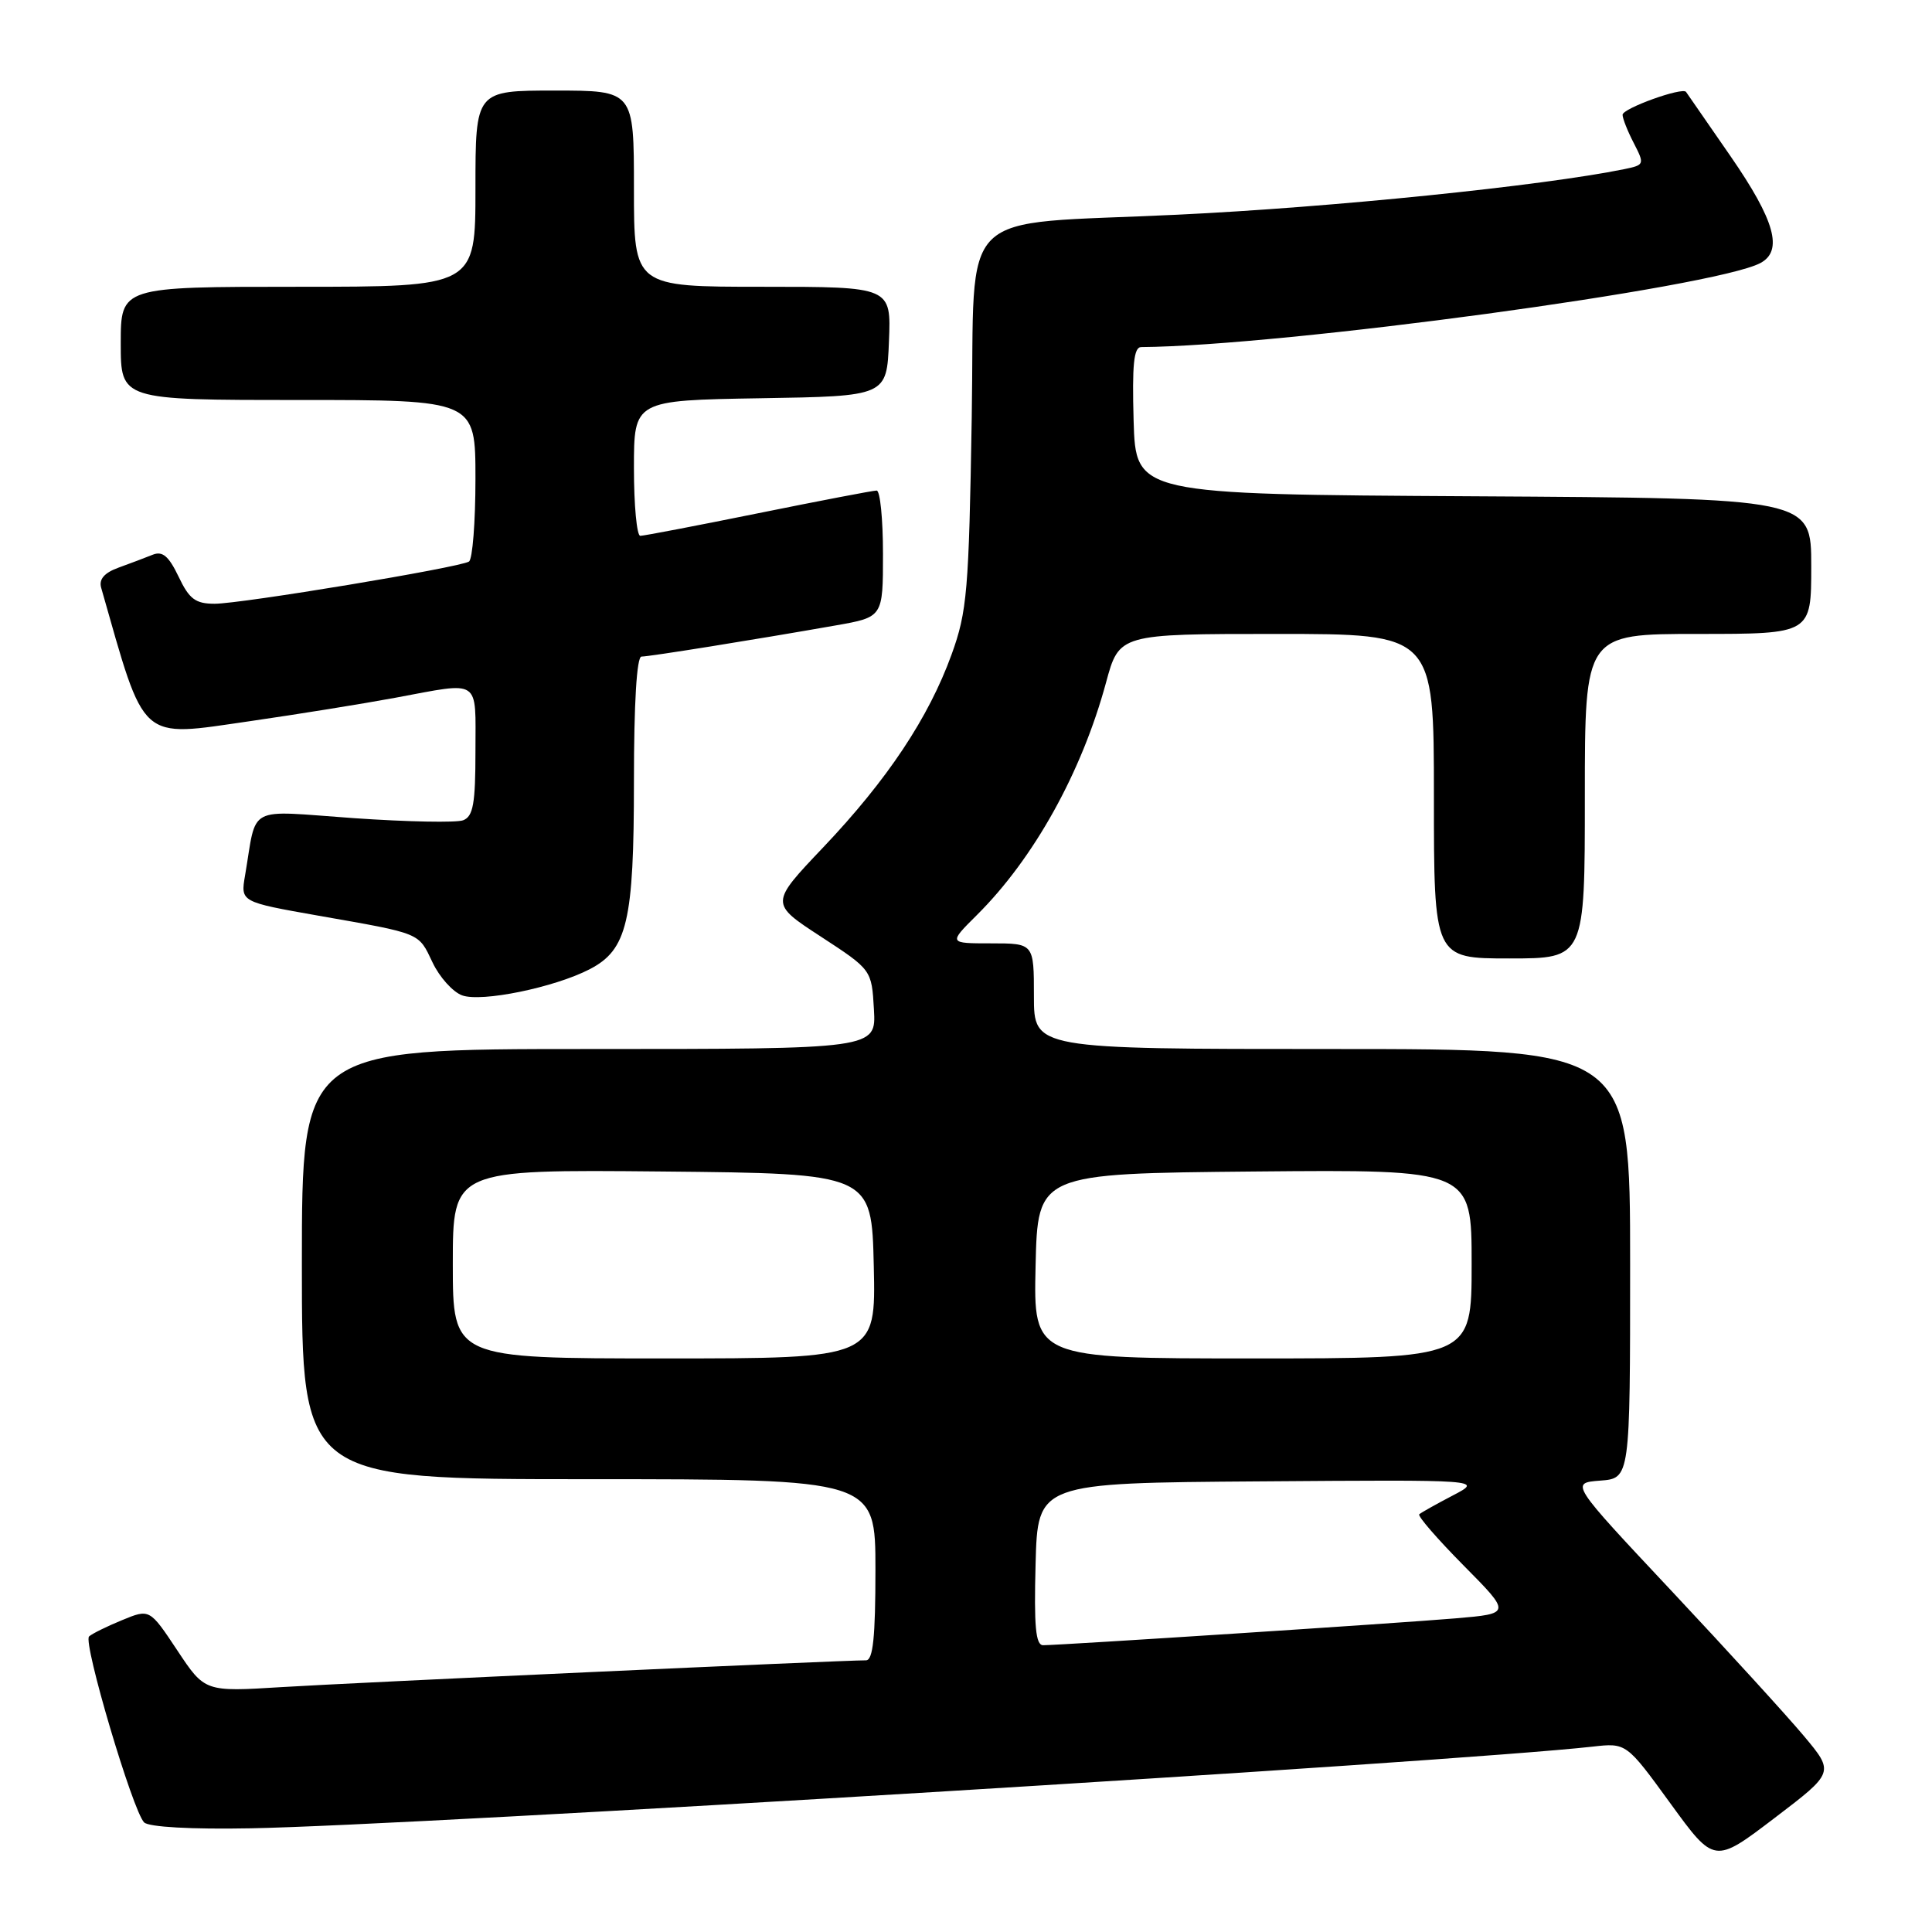 <?xml version="1.0" encoding="UTF-8" standalone="no"?>
<!DOCTYPE svg PUBLIC "-//W3C//DTD SVG 1.1//EN" "http://www.w3.org/Graphics/SVG/1.1/DTD/svg11.dtd" >
<svg xmlns="http://www.w3.org/2000/svg" xmlns:xlink="http://www.w3.org/1999/xlink" version="1.1" viewBox="0 0 256 256">
 <g >
 <path fill="currentColor"
d=" M 239.02 230.02 C 236.79 227.36 228.92 218.73 221.52 210.84 C 208.06 196.50 208.06 196.50 212.03 196.19 C 216.00 195.89 216.00 195.89 216.00 167.44 C 216.00 139.00 216.00 139.00 176.50 139.00 C 137.00 139.00 137.00 139.00 137.00 132.00 C 137.00 125.00 137.00 125.00 131.33 125.00 C 125.67 125.00 125.67 125.00 129.44 121.25 C 137.00 113.74 143.33 102.33 146.55 90.46 C 148.30 84.00 148.30 84.00 169.15 84.00 C 190.00 84.00 190.00 84.00 190.00 105.50 C 190.00 127.00 190.00 127.00 200.00 127.00 C 210.00 127.00 210.00 127.00 210.00 105.50 C 210.00 84.00 210.00 84.00 225.00 84.00 C 240.00 84.00 240.00 84.00 240.00 75.01 C 240.00 66.02 240.00 66.02 195.25 65.76 C 150.50 65.50 150.50 65.50 150.21 55.75 C 150.00 48.33 150.23 46.00 151.21 45.99 C 170.01 45.85 227.14 38.09 233.25 34.86 C 236.31 33.24 235.19 29.22 229.32 20.72 C 226.19 16.20 223.53 12.36 223.41 12.18 C 222.95 11.50 215.00 14.36 215.00 15.21 C 215.00 15.70 215.67 17.39 216.49 18.97 C 217.93 21.77 217.90 21.86 215.24 22.41 C 204.33 24.63 176.45 27.48 156.00 28.45 C 126.19 29.88 129.23 26.87 128.76 55.33 C 128.38 78.32 128.15 81.04 126.09 86.72 C 123.05 95.11 117.58 103.33 109.09 112.27 C 102.02 119.71 102.02 119.71 108.76 124.10 C 115.50 128.50 115.50 128.50 115.80 133.75 C 116.10 139.00 116.10 139.00 78.05 139.00 C 40.00 139.00 40.00 139.00 40.00 167.50 C 40.00 196.00 40.00 196.00 78.00 196.00 C 116.00 196.00 116.00 196.00 116.00 208.00 C 116.00 216.93 115.68 220.00 114.75 220.00 C 111.49 220.00 46.28 222.99 37.32 223.55 C 27.14 224.18 27.14 224.18 23.49 218.68 C 19.83 213.17 19.83 213.17 16.17 214.68 C 14.15 215.51 12.18 216.48 11.80 216.84 C 10.97 217.62 17.60 240.01 19.10 241.48 C 19.71 242.09 25.36 242.41 33.20 242.26 C 55.12 241.87 192.97 233.47 211.00 231.44 C 215.50 230.93 215.50 230.93 221.33 238.95 C 227.16 246.97 227.16 246.97 235.12 240.91 C 243.07 234.86 243.07 234.86 239.02 230.02 Z  M 78.13 128.43 C 83.12 125.85 84.00 122.10 84.00 103.53 C 84.00 93.18 84.37 87.00 85.00 87.00 C 86.04 87.00 99.89 84.78 110.75 82.87 C 117.00 81.77 117.00 81.77 117.00 73.39 C 117.00 68.77 116.62 65.00 116.16 65.00 C 115.69 65.00 108.65 66.35 100.50 68.00 C 92.35 69.65 85.31 71.00 84.84 71.00 C 84.38 71.00 84.00 66.96 84.00 62.02 C 84.00 53.05 84.00 53.05 100.75 52.77 C 117.50 52.50 117.50 52.50 117.79 45.25 C 118.09 38.00 118.09 38.00 101.04 38.00 C 84.00 38.00 84.00 38.00 84.00 25.00 C 84.00 12.00 84.00 12.00 73.50 12.00 C 63.00 12.00 63.00 12.00 63.00 25.00 C 63.00 38.00 63.00 38.00 39.50 38.00 C 16.00 38.00 16.00 38.00 16.00 45.50 C 16.00 53.00 16.00 53.00 39.50 53.00 C 63.00 53.00 63.00 53.00 63.00 63.44 C 63.00 69.18 62.61 74.12 62.14 74.41 C 60.85 75.21 31.97 80.00 28.44 80.00 C 25.90 80.00 25.07 79.38 23.66 76.40 C 22.35 73.67 21.53 72.98 20.22 73.51 C 19.27 73.89 17.25 74.66 15.72 75.21 C 13.83 75.89 13.09 76.75 13.40 77.86 C 19.32 98.61 18.30 97.69 33.18 95.55 C 39.40 94.65 48.04 93.26 52.36 92.46 C 63.84 90.33 63.00 89.77 63.00 99.53 C 63.00 106.49 62.70 108.18 61.37 108.69 C 60.48 109.03 53.96 108.90 46.90 108.41 C 32.44 107.39 34.09 106.52 32.47 116.01 C 31.87 119.51 31.87 119.51 42.18 121.33 C 55.94 123.75 55.41 123.53 57.32 127.54 C 58.24 129.48 60.00 131.44 61.23 131.89 C 63.78 132.83 73.45 130.85 78.13 128.43 Z  M 137.22 207.25 C 137.50 196.50 137.50 196.50 167.00 196.29 C 196.50 196.07 196.50 196.07 192.50 198.16 C 190.30 199.31 188.30 200.43 188.06 200.65 C 187.81 200.87 190.46 203.92 193.93 207.43 C 200.25 213.81 200.25 213.81 192.87 214.44 C 185.50 215.07 140.64 217.99 138.22 218.00 C 137.23 218.00 137.00 215.48 137.22 207.25 Z  M 60.00 167.48 C 60.00 154.97 60.00 154.97 87.75 155.23 C 115.50 155.50 115.50 155.50 115.78 167.75 C 116.06 180.00 116.06 180.00 88.03 180.00 C 60.00 180.00 60.00 180.00 60.00 167.48 Z  M 137.22 167.75 C 137.50 155.50 137.50 155.50 166.25 155.23 C 195.00 154.97 195.00 154.97 195.00 167.48 C 195.00 180.00 195.00 180.00 165.97 180.00 C 136.94 180.00 136.94 180.00 137.22 167.75 Z "/>
</g>
</svg>